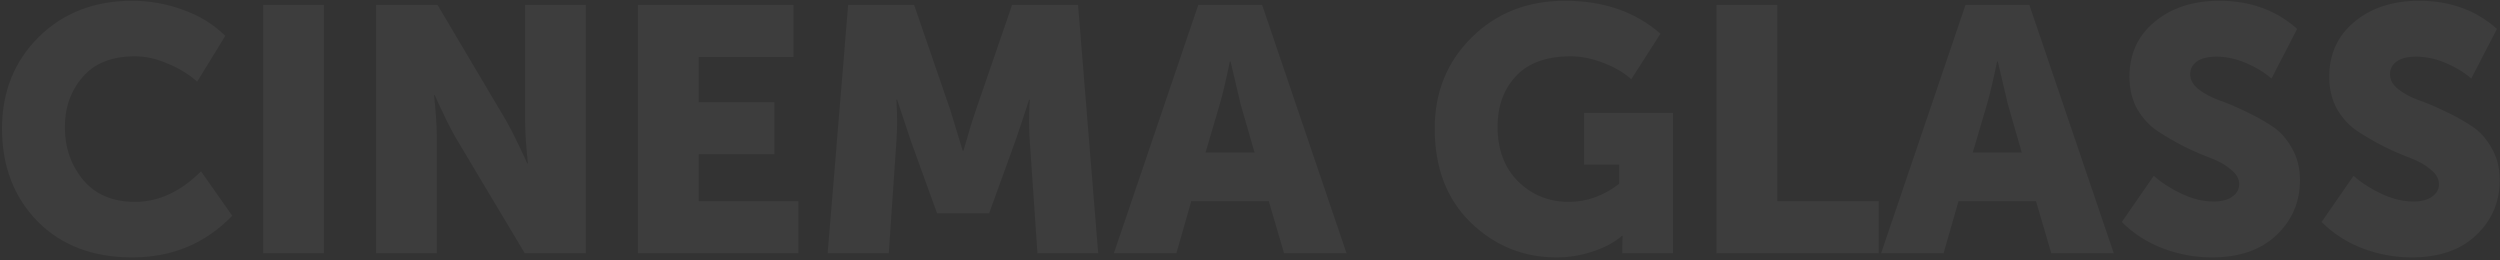 <svg width="691" height="72" viewBox="0 0 691 72" fill="none" xmlns="http://www.w3.org/2000/svg">
<rect x="0" y="0" width="691" height="72" fill="#333333" stroke="none"/>
<path d="M0.552 35.536C0.552 25.424 3.912 17.008 10.632 10.288C17.416 3.568 26.056 0.208 36.552 0.208C41.352 0.208 46.024 1.04 50.568 2.704C55.112 4.304 59.016 6.704 62.28 9.904L54.504 22.576C52.2 20.528 49.48 18.864 46.344 17.584C43.272 16.24 40.264 15.568 37.32 15.568C30.92 15.568 26.088 17.488 22.824 21.328C19.56 25.104 17.928 29.712 17.928 35.152C17.928 40.72 19.592 45.552 22.92 49.648C26.312 53.744 31.112 55.792 37.32 55.792C43.848 55.792 49.928 52.976 55.56 47.344L64.2 59.632C56.776 67.312 47.56 71.152 36.552 71.152C25.672 71.152 16.936 67.824 10.344 61.168C3.816 54.448 0.552 45.904 0.552 35.536ZM72.731 70V1.36H89.531V70H72.731ZM103.95 70V1.36H120.942L139.95 33.424C140.718 34.768 141.582 36.432 142.542 38.416C143.502 40.336 144.27 41.936 144.846 43.216L145.71 45.136H145.902C145.39 40.208 145.134 36.304 145.134 33.424V1.36H161.934V70H145.038L125.934 38.032C125.166 36.688 124.302 35.056 123.342 33.136C122.382 31.152 121.614 29.52 121.038 28.24L120.174 26.32H119.982C120.494 31.248 120.75 35.152 120.75 38.032V70H103.95ZM176.325 70V1.36H219.333V15.76H193.125V28.24H214.053V42.64H193.125V55.6H220.677V70H176.325ZM228.762 70L234.426 1.36H252.666L262.65 30.352L266.106 41.68H266.298C267.578 37.072 268.73 33.296 269.754 30.352L279.738 1.36H297.978L303.546 70H286.746L284.634 39.088C284.506 37.552 284.442 35.824 284.442 33.904C284.442 31.984 284.474 30.448 284.538 29.296L284.634 27.568H284.442C282.906 32.368 281.626 36.208 280.602 39.088L273.402 58.96H259.002L251.802 39.088L247.962 27.568H247.77C248.026 31.792 248.026 35.632 247.77 39.088L245.658 70H228.762ZM307.868 70L331.196 1.36H348.86L372.188 70H354.908L350.684 55.6H329.276L325.148 70H307.868ZM333.212 42.16H346.748L342.908 28.816L340.124 17.008H339.932C338.908 22 337.98 25.936 337.148 28.816L333.212 42.16ZM396.552 35.536C396.552 25.488 399.944 17.104 406.728 10.384C413.576 3.6 422.184 0.208 432.552 0.208C443.24 0.208 452.04 3.248 458.952 9.328L450.888 21.904C448.904 20.112 446.344 18.608 443.208 17.392C440.072 16.176 437.064 15.568 434.184 15.568C427.4 15.568 422.312 17.424 418.92 21.136C415.592 24.784 413.928 29.392 413.928 34.96C413.928 41.296 415.816 46.352 419.592 50.128C423.432 53.904 428.104 55.792 433.608 55.792C438.6 55.792 443.24 54.128 447.528 50.8V45.52H437.832V31.216H462.408V70H448.392V68.08L448.488 65.2H448.296C446.248 66.992 443.56 68.432 440.232 69.52C436.968 70.608 433.64 71.152 430.248 71.152C421.032 71.152 413.096 67.92 406.44 61.456C399.848 54.992 396.552 46.352 396.552 35.536ZM474.45 70V1.36H491.25V55.6H519.282V70H474.45ZM519.931 70L543.259 1.36H560.923L584.251 70H566.971L562.747 55.6H541.339L537.211 70H519.931ZM545.275 42.16H558.811L554.971 28.816L552.187 17.008H551.995C550.971 22 550.043 25.936 549.211 28.816L545.275 42.16ZM586.465 61.36L595.297 48.592C597.473 50.512 600.065 52.176 603.073 53.584C606.081 54.992 608.993 55.696 611.809 55.696C614.049 55.696 615.777 55.248 616.993 54.352C618.273 53.456 618.913 52.304 618.913 50.896C618.913 49.424 618.145 48.08 616.609 46.864C615.137 45.584 613.281 44.528 611.041 43.696C608.801 42.864 606.369 41.808 603.745 40.528C601.121 39.184 598.689 37.776 596.449 36.304C594.209 34.832 592.321 32.816 590.785 30.256C589.313 27.632 588.577 24.624 588.577 21.232C588.577 14.96 590.881 9.904 595.489 6.064C600.161 2.16 606.145 0.208 613.441 0.208C621.953 0.208 629.121 2.8 634.945 7.984L627.841 21.712C625.857 19.984 623.489 18.544 620.737 17.392C617.985 16.24 615.297 15.664 612.673 15.664C610.241 15.664 608.417 16.112 607.201 17.008C605.985 17.904 605.377 19.088 605.377 20.56C605.377 22.032 606.113 23.376 607.585 24.592C609.121 25.808 611.009 26.832 613.249 27.664C615.489 28.432 617.921 29.456 620.545 30.736C623.169 31.952 625.601 33.296 627.841 34.768C630.081 36.176 631.937 38.192 633.409 40.816C634.945 43.376 635.713 46.352 635.713 49.744C635.713 55.824 633.537 60.912 629.185 65.008C624.897 69.104 618.945 71.152 611.329 71.152C606.721 71.152 602.209 70.32 597.793 68.656C593.441 66.992 589.665 64.56 586.465 61.36ZM641.684 61.36L650.516 48.592C652.692 50.512 655.284 52.176 658.292 53.584C661.3 54.992 664.212 55.696 667.028 55.696C669.268 55.696 670.996 55.248 672.212 54.352C673.492 53.456 674.132 52.304 674.132 50.896C674.132 49.424 673.364 48.08 671.828 46.864C670.356 45.584 668.5 44.528 666.26 43.696C664.02 42.864 661.588 41.808 658.964 40.528C656.34 39.184 653.908 37.776 651.668 36.304C649.428 34.832 647.54 32.816 646.004 30.256C644.532 27.632 643.796 24.624 643.796 21.232C643.796 14.96 646.1 9.904 650.708 6.064C655.38 2.16 661.364 0.208 668.66 0.208C677.172 0.208 684.34 2.8 690.164 7.984L683.06 21.712C681.076 19.984 678.708 18.544 675.956 17.392C673.204 16.24 670.516 15.664 667.892 15.664C665.46 15.664 663.636 16.112 662.42 17.008C661.204 17.904 660.596 19.088 660.596 20.56C660.596 22.032 661.332 23.376 662.804 24.592C664.34 25.808 666.228 26.832 668.468 27.664C670.708 28.432 673.14 29.456 675.764 30.736C678.388 31.952 680.82 33.296 683.06 34.768C685.3 36.176 687.156 38.192 688.628 40.816C690.164 43.376 690.932 46.352 690.932 49.744C690.932 55.824 688.756 60.912 684.404 65.008C680.116 69.104 674.164 71.152 666.548 71.152C661.94 71.152 657.428 70.32 653.012 68.656C648.66 66.992 644.884 64.56 641.684 61.36Z" fill="#F6F6F6" fill-opacity="0.05"/>
</svg>
